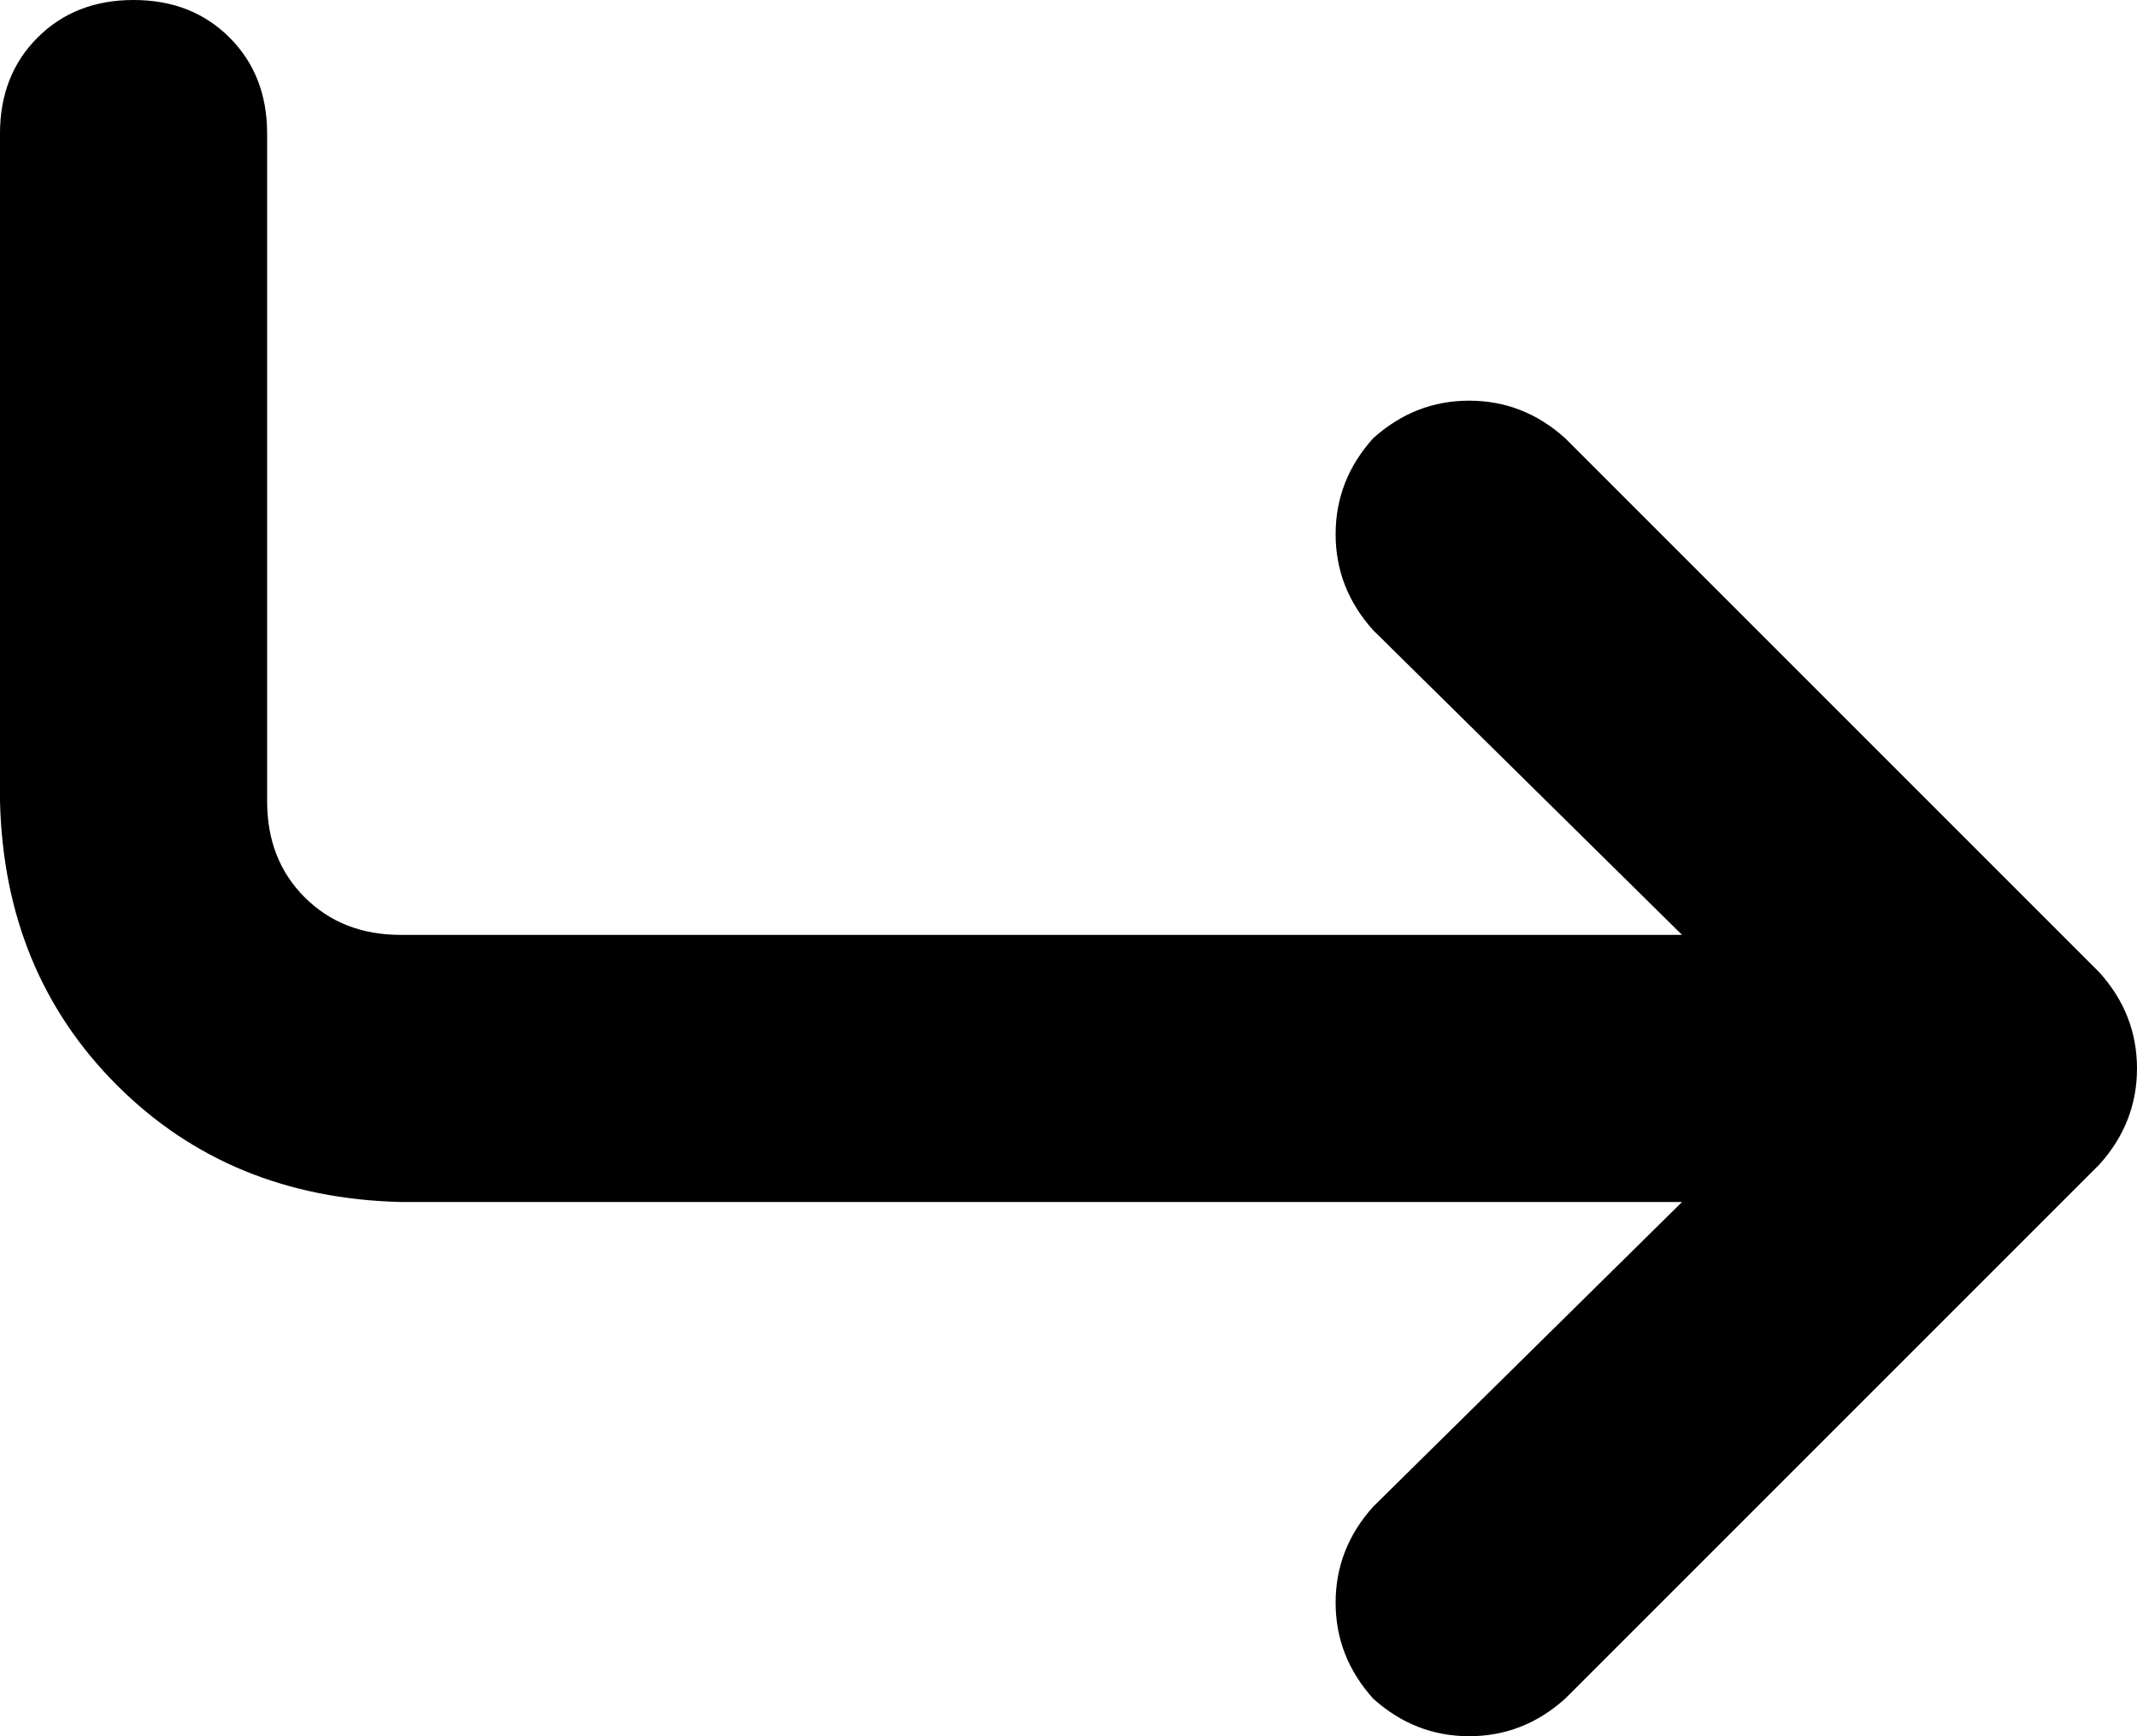 <svg xmlns="http://www.w3.org/2000/svg" viewBox="0 0 512 416">
  <path d="M 64 32 Q 64 18 55 9 L 55 9 L 55 9 Q 46 0 32 0 Q 18 0 9 9 Q 0 18 0 32 L 0 192 L 0 192 Q 1 233 28 260 Q 55 287 96 288 L 403 288 L 403 288 L 329 361 L 329 361 Q 320 371 320 384 Q 320 397 329 407 Q 339 416 352 416 Q 365 416 375 407 L 503 279 L 503 279 Q 512 269 512 256 Q 512 243 503 233 L 375 105 L 375 105 Q 365 96 352 96 Q 339 96 329 105 Q 320 115 320 128 Q 320 141 329 151 L 403 224 L 403 224 L 96 224 L 96 224 Q 82 224 73 215 Q 64 206 64 192 L 64 32 L 64 32 Z" />
</svg>
